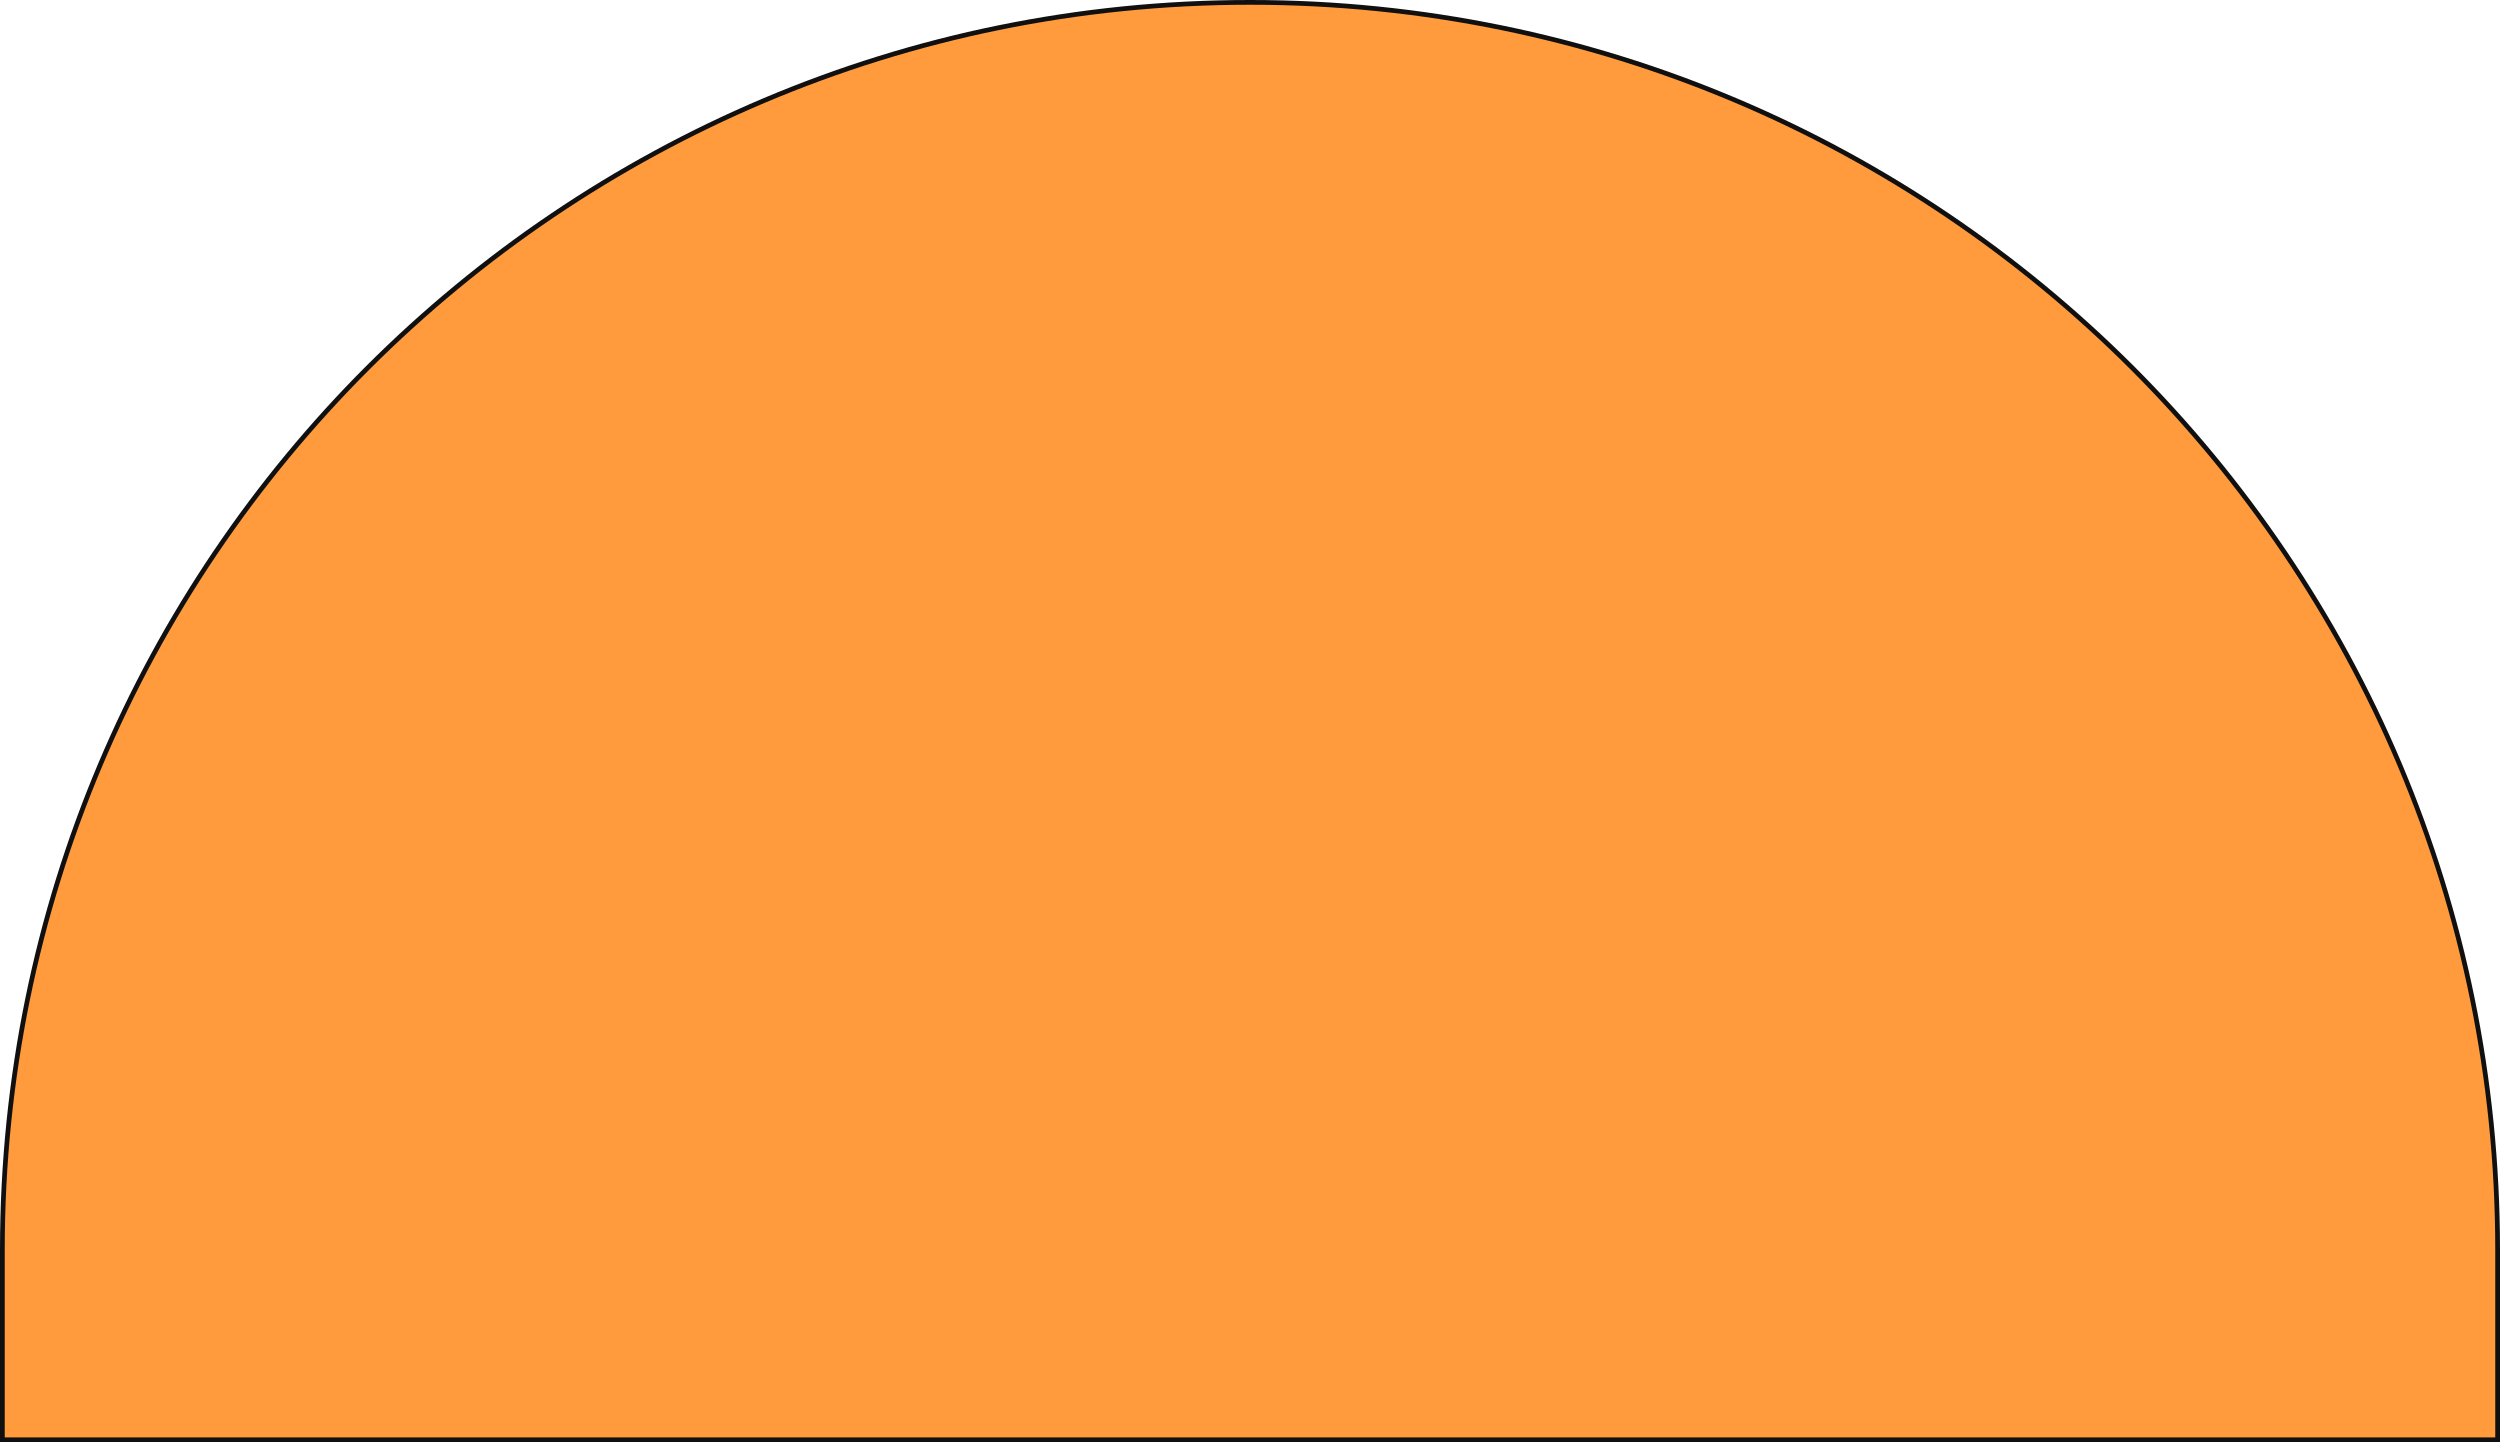 <svg width="527" height="304" viewBox="0 0 527 304" fill="none" xmlns="http://www.w3.org/2000/svg">
<path d="M0.5 263.5C0.5 118.249 118.249 0.5 263.5 0.5C408.751 0.5 526.5 118.249 526.5 263.5V303.5H0.5V263.5Z" fill="#FF9B3D" stroke="#111010"/>
</svg>
